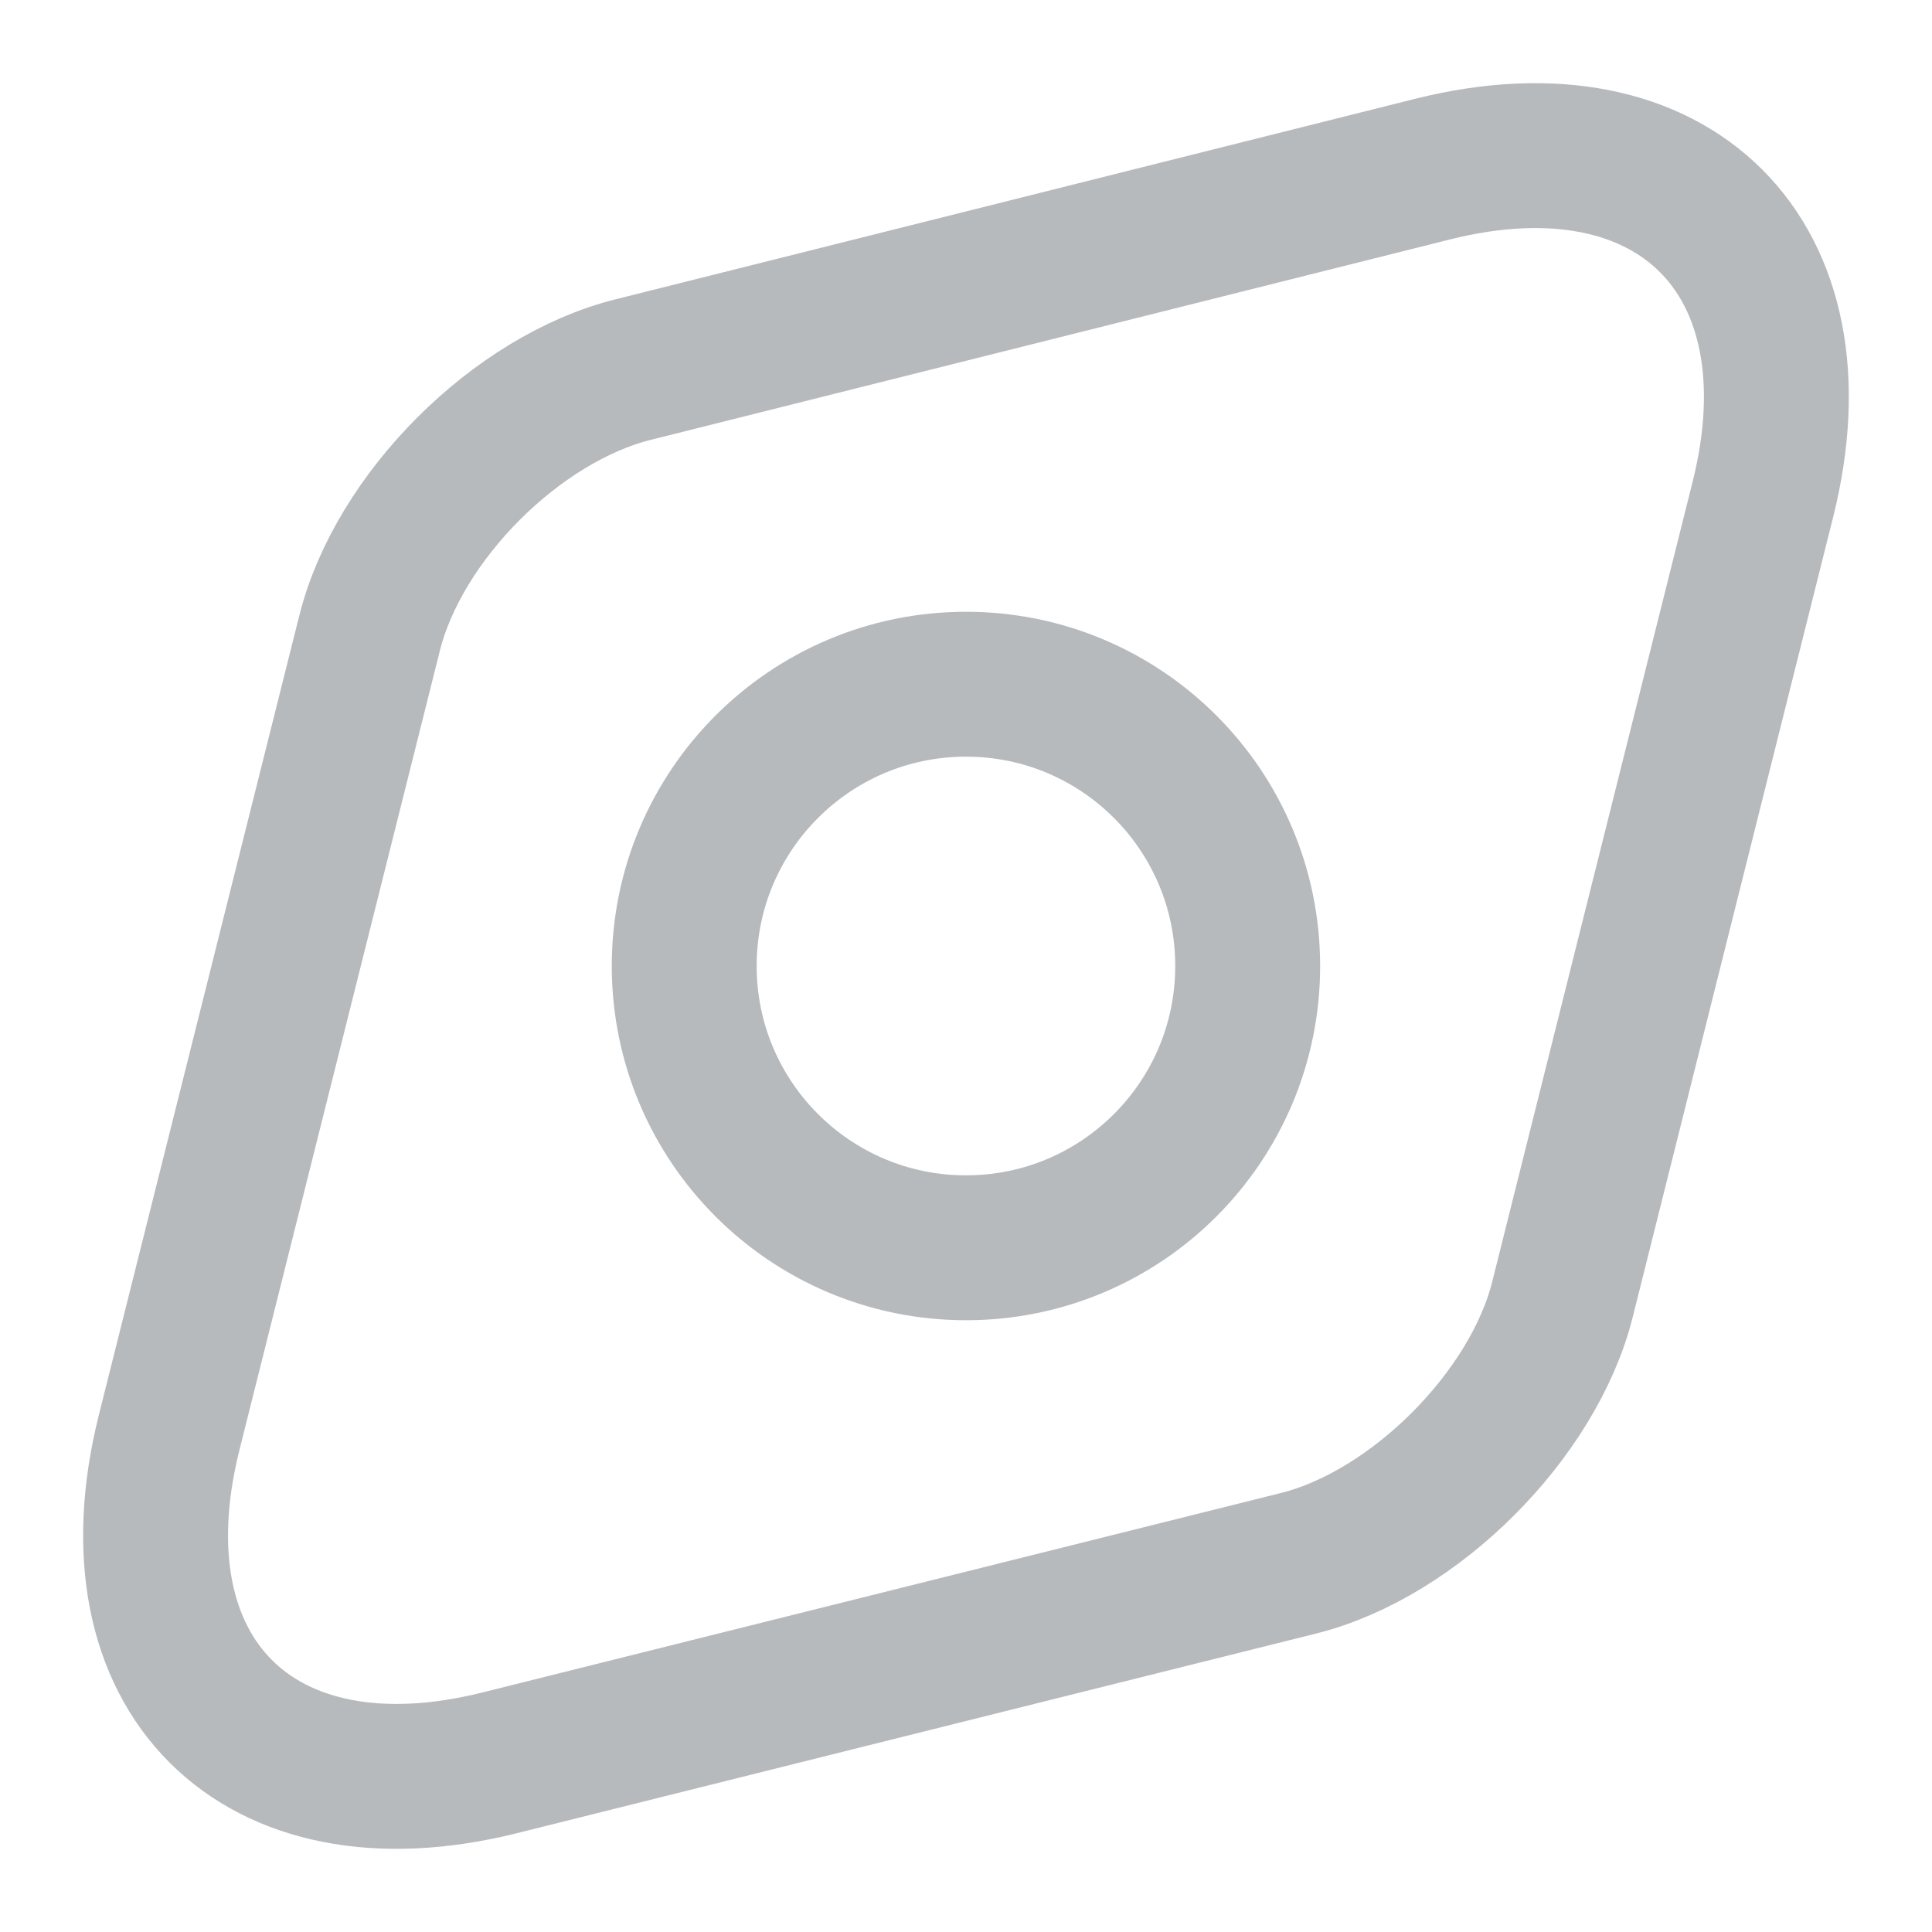 <svg width="20" height="20" viewBox="0 0 20 20" fill="none" xmlns="http://www.w3.org/2000/svg">
<path d="M14.833 1.75L6.558 3.825C5.35 4.125 4.125 5.35 3.825 6.558L1.75 14.833C1.125 17.333 2.658 18.875 5.167 18.25L13.442 16.183C14.642 15.883 15.875 14.65 16.175 13.45L18.25 5.167C18.875 2.667 17.333 1.125 14.833 1.75Z" stroke="#B7BABC" stroke-width="1.5" stroke-linecap="round" stroke-linejoin="round"/>
<path d="M10 12.917C11.611 12.917 12.916 11.611 12.916 10C12.916 8.389 11.611 7.083 10 7.083C8.389 7.083 7.083 8.389 7.083 10C7.083 11.611 8.389 12.917 10 12.917Z" stroke="#B7BABC" stroke-width="1.5" stroke-linecap="round" stroke-linejoin="round"/>
</svg>
